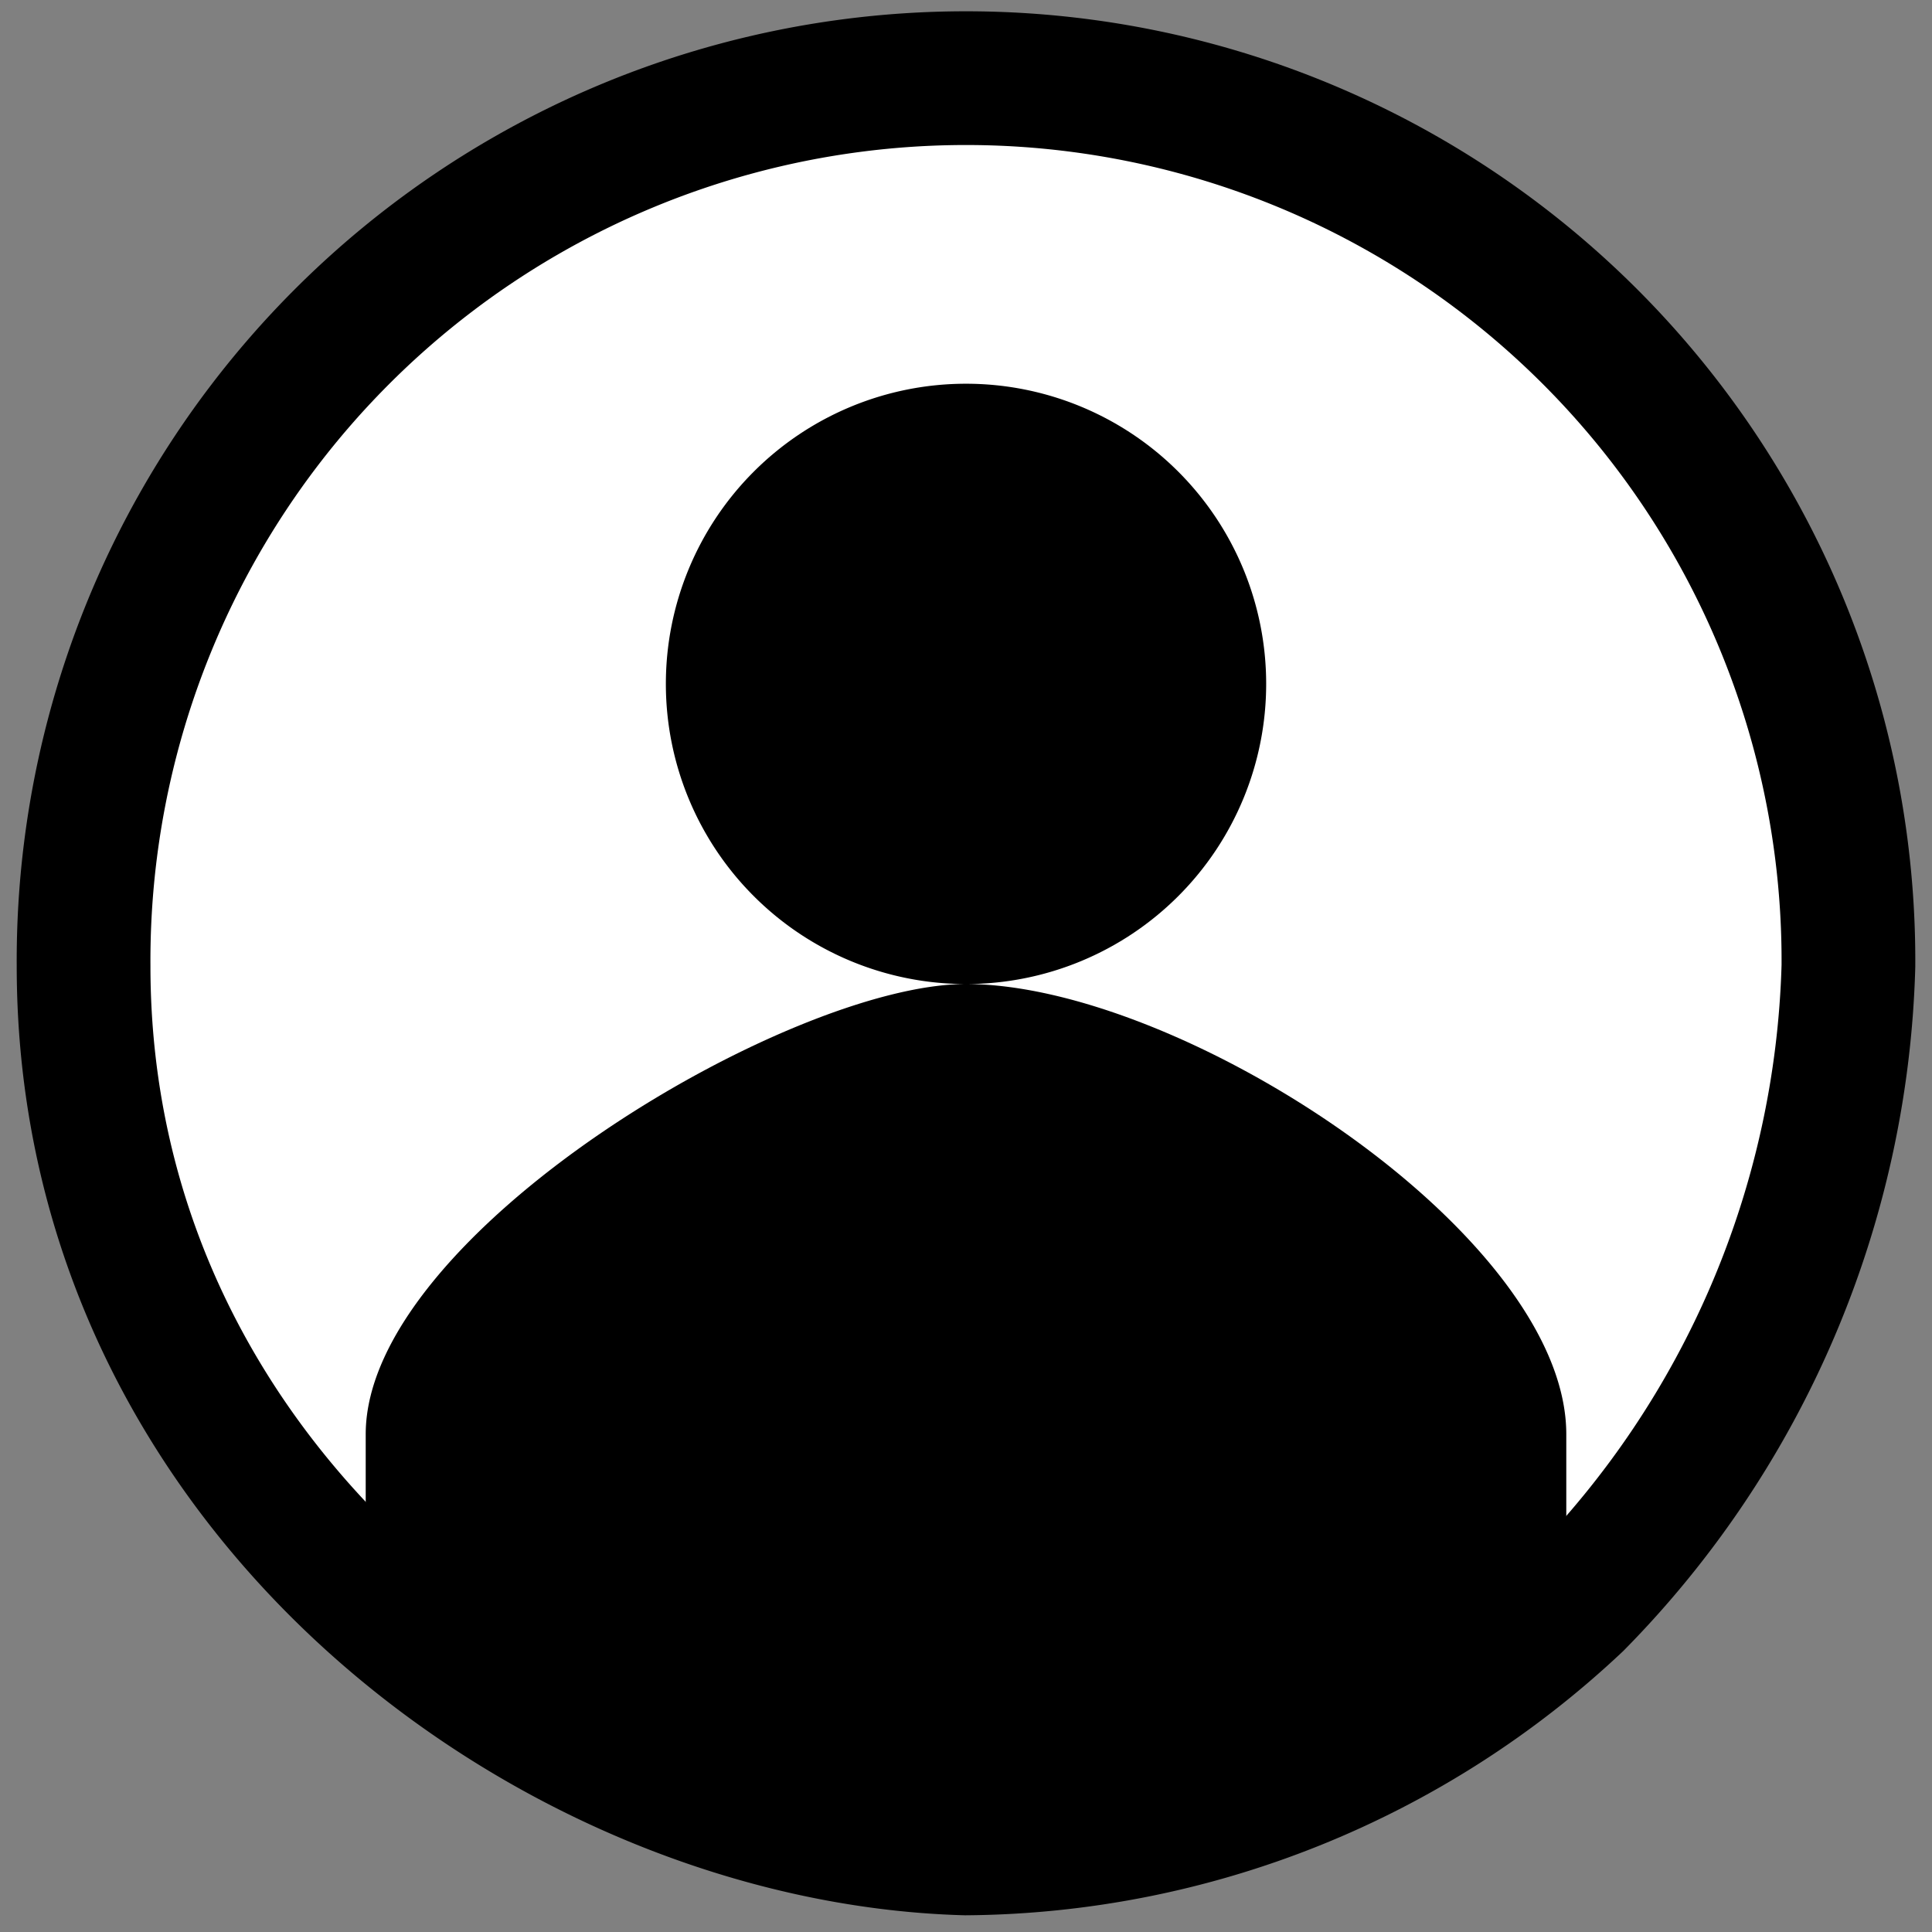 <svg xmlns="http://www.w3.org/2000/svg" width="57.789" height="57.79" viewBox="0 0 57.789 57.79"><rect x="0" y="0" width="57.789" height="57.79" fill="#808080" stroke="none"/><defs><style>.a{fill:none;}.b,.d{fill:#ffffff;}.b{stroke:#000;stroke-width:4px;}.c{fill:#000;}</style></defs><g transform="translate(1.961 2.5)"><path class="a" d="M0,0H53.867V53.867H0Z"/><path class="b" d="M53.029,26.395A28.258,28.258,0,0,1,44.9,45.45a26.933,26.933,0,0,1-18.27,7.339C14.335,52.453.24,42.128.24,26.395a26.395,26.395,0,1,1,52.789,0Z" transform="translate(0.299)"/><path class="c" d="M21.956,21.956a8.978,8.978,0,1,0-8.978-8.978,8.978,8.978,0,0,0,8.978,8.978Zm0,0C16.636,21.956,4,29.452,4,35.422v3.524H39.911V35.422C39.911,29.452,28.4,21.956,21.956,21.956Zm.786,25.856c5.948,0,14.926-2.873,17.17-8.866l-.584-4.107L4.651,34.457,4,38.946C6.446,44.827,16.748,47.812,22.741,47.812Z" transform="translate(4.978 4.978)"/><path class="d" d="M19.1,20.75" transform="translate(23.769 25.822)"/><path class="d" d="M4.88,20.39" transform="translate(6.073 25.374)"/></g></svg>